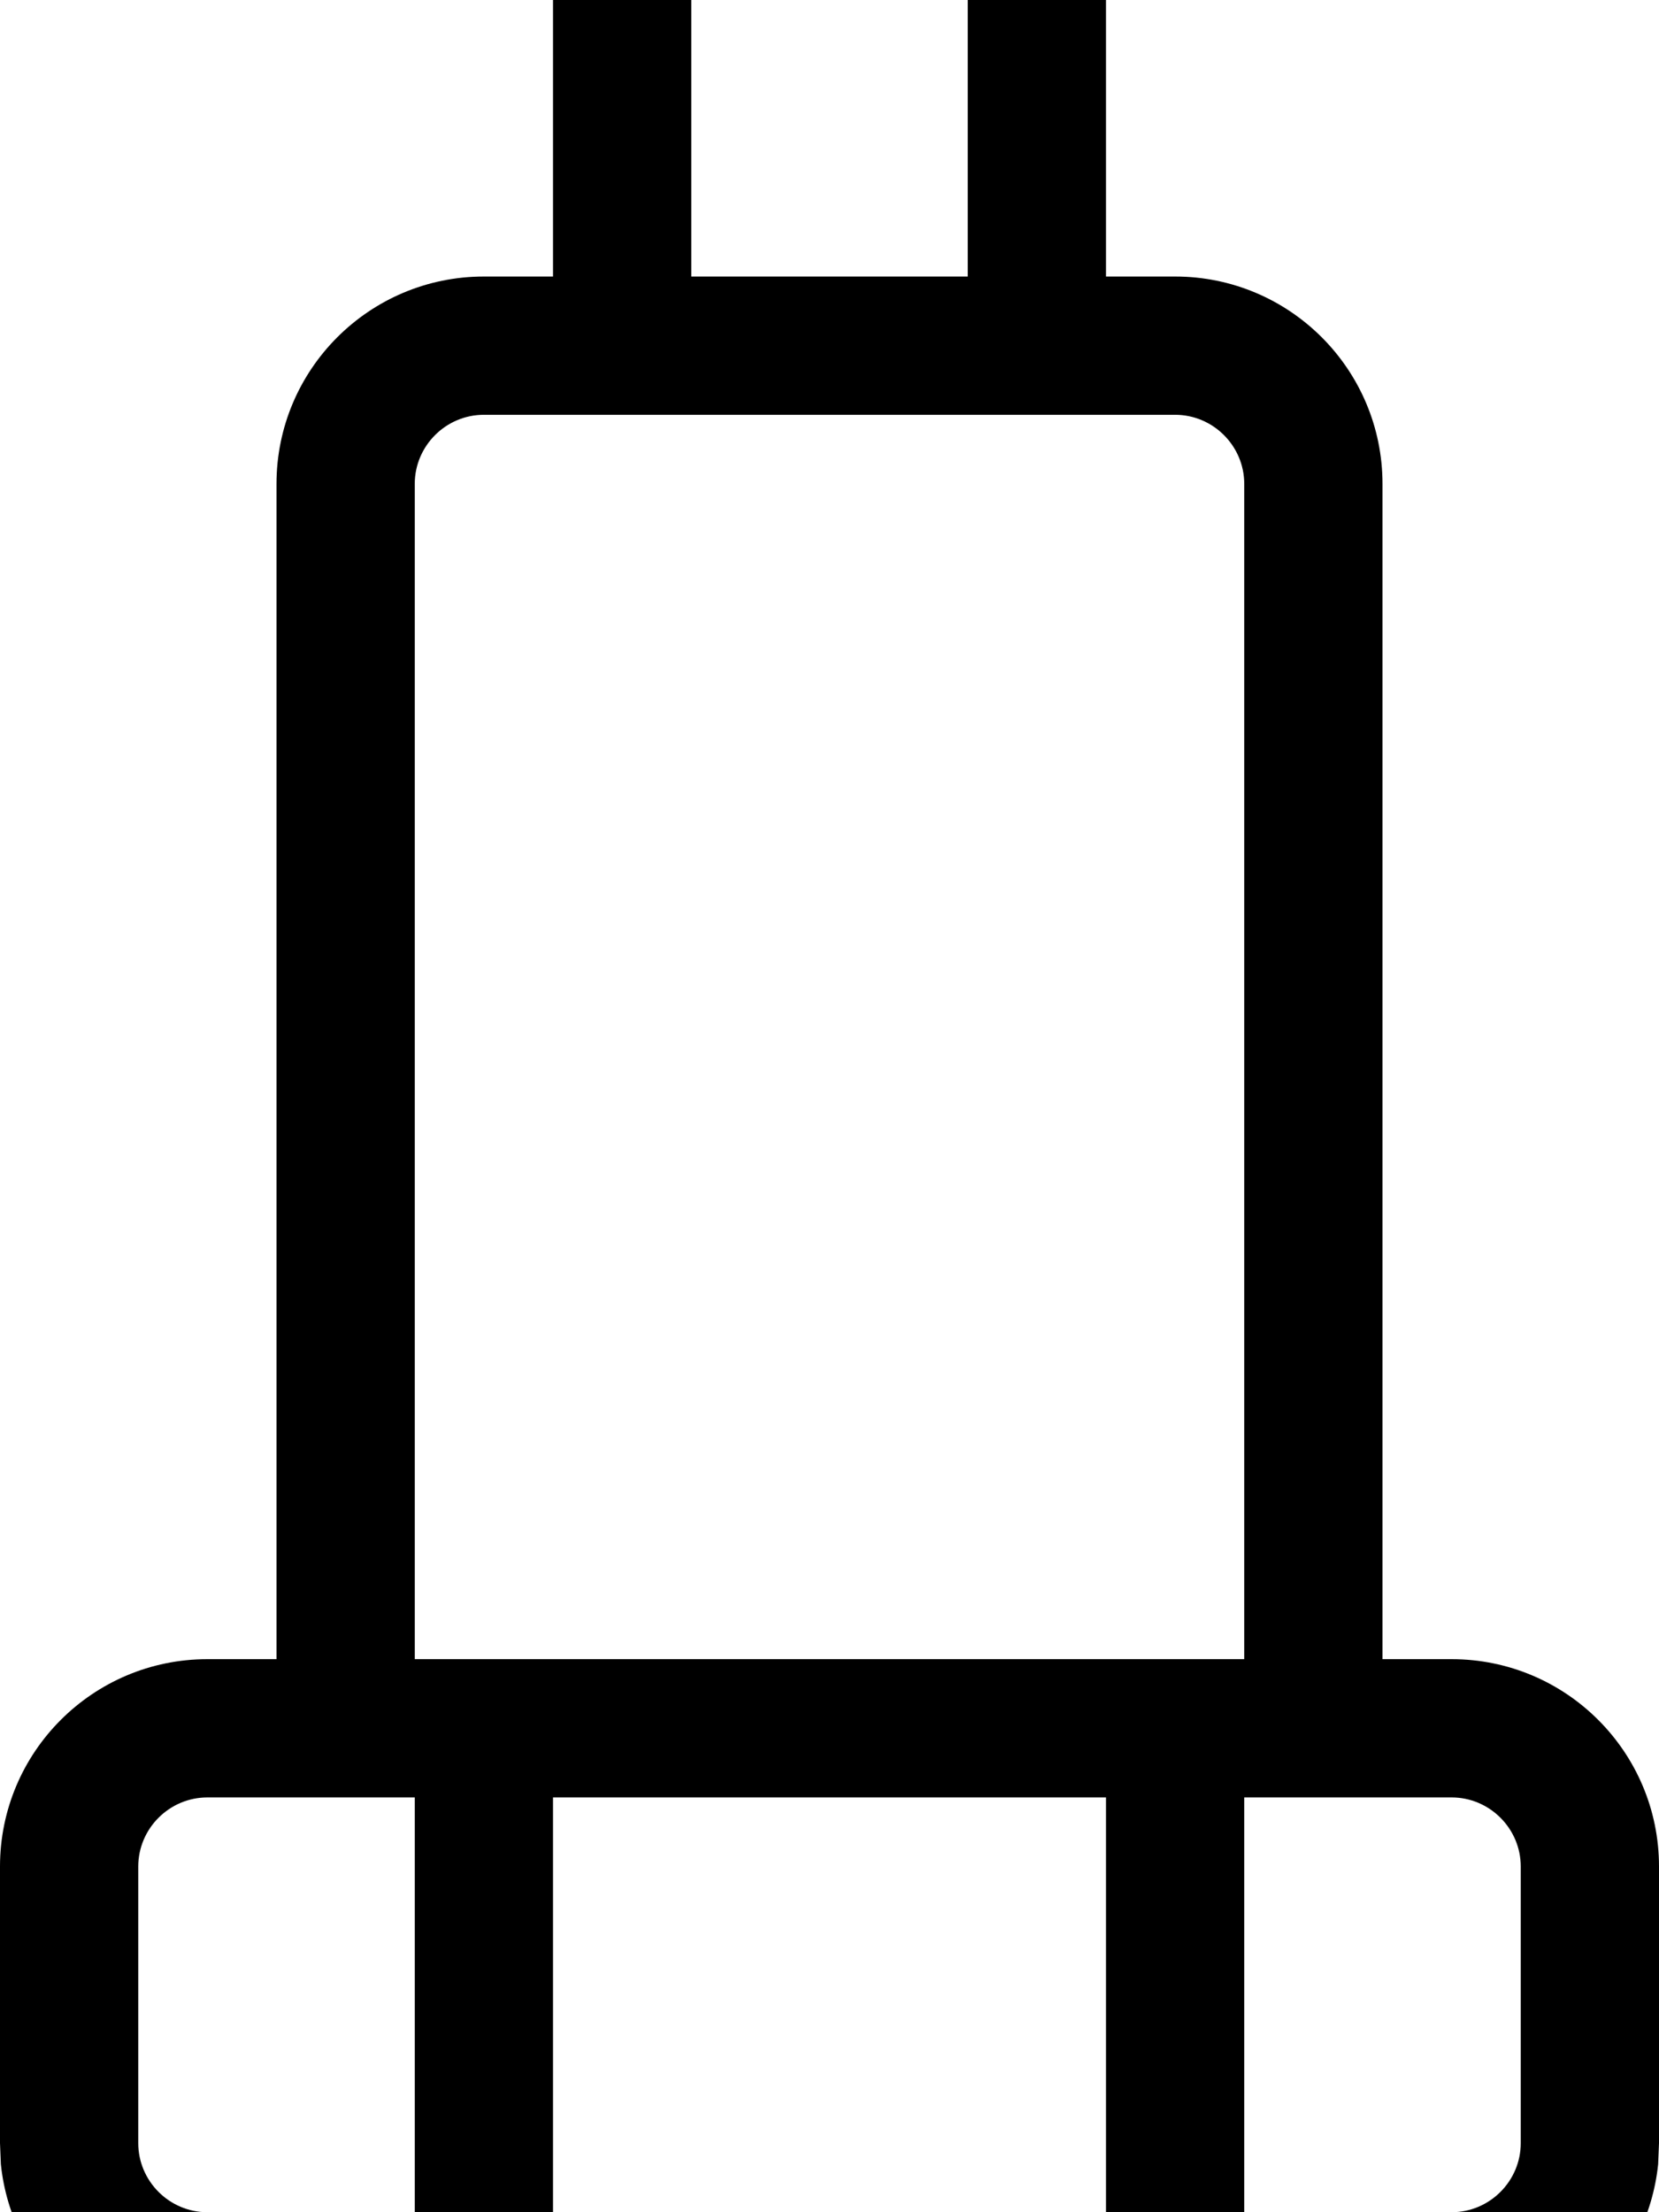<svg fill="currentColor" xmlns="http://www.w3.org/2000/svg" viewBox="0 0 384 512"><!--! Font Awesome Pro 7.0.1 by @fontawesome - https://fontawesome.com License - https://fontawesome.com/license (Commercial License) Copyright 2025 Fonticons, Inc. --><path fill="currentColor" d="M240-32c8.8 0 16 7.2 16 16l0 80 16 0c26.5 0 48 21.5 48 48l0 272 16 0c26.5 0 48 21.5 48 48l0 64-.2 4.9C381.3 525.1 360.9 544 336 544L48 544C23.1 544 2.7 525.1 .2 500.9L0 496 0 432c0-26.5 21.5-48 48-48l16 0 0-272c0-26.5 21.5-48 48-48l16 0 0-80c0-8.8 7.2-16 16-16s16 7.2 16 16l0 80 64 0 0-80c0-8.8 7.2-16 16-16zM48 416c-8.8 0-16 7.2-16 16l0 64c0 8.8 7.2 16 16 16l48 0 0-96-48 0zm80 96l128 0 0-96-128 0 0 96zm160 0l48 0c8.8 0 16-7.2 16-16l0-64c0-8.8-7.2-16-16-16l-48 0 0 96zM112 96c-8.8 0-16 7.2-16 16l0 272 192 0 0-272c0-8.8-7.2-16-16-16L112 96z"/></svg>